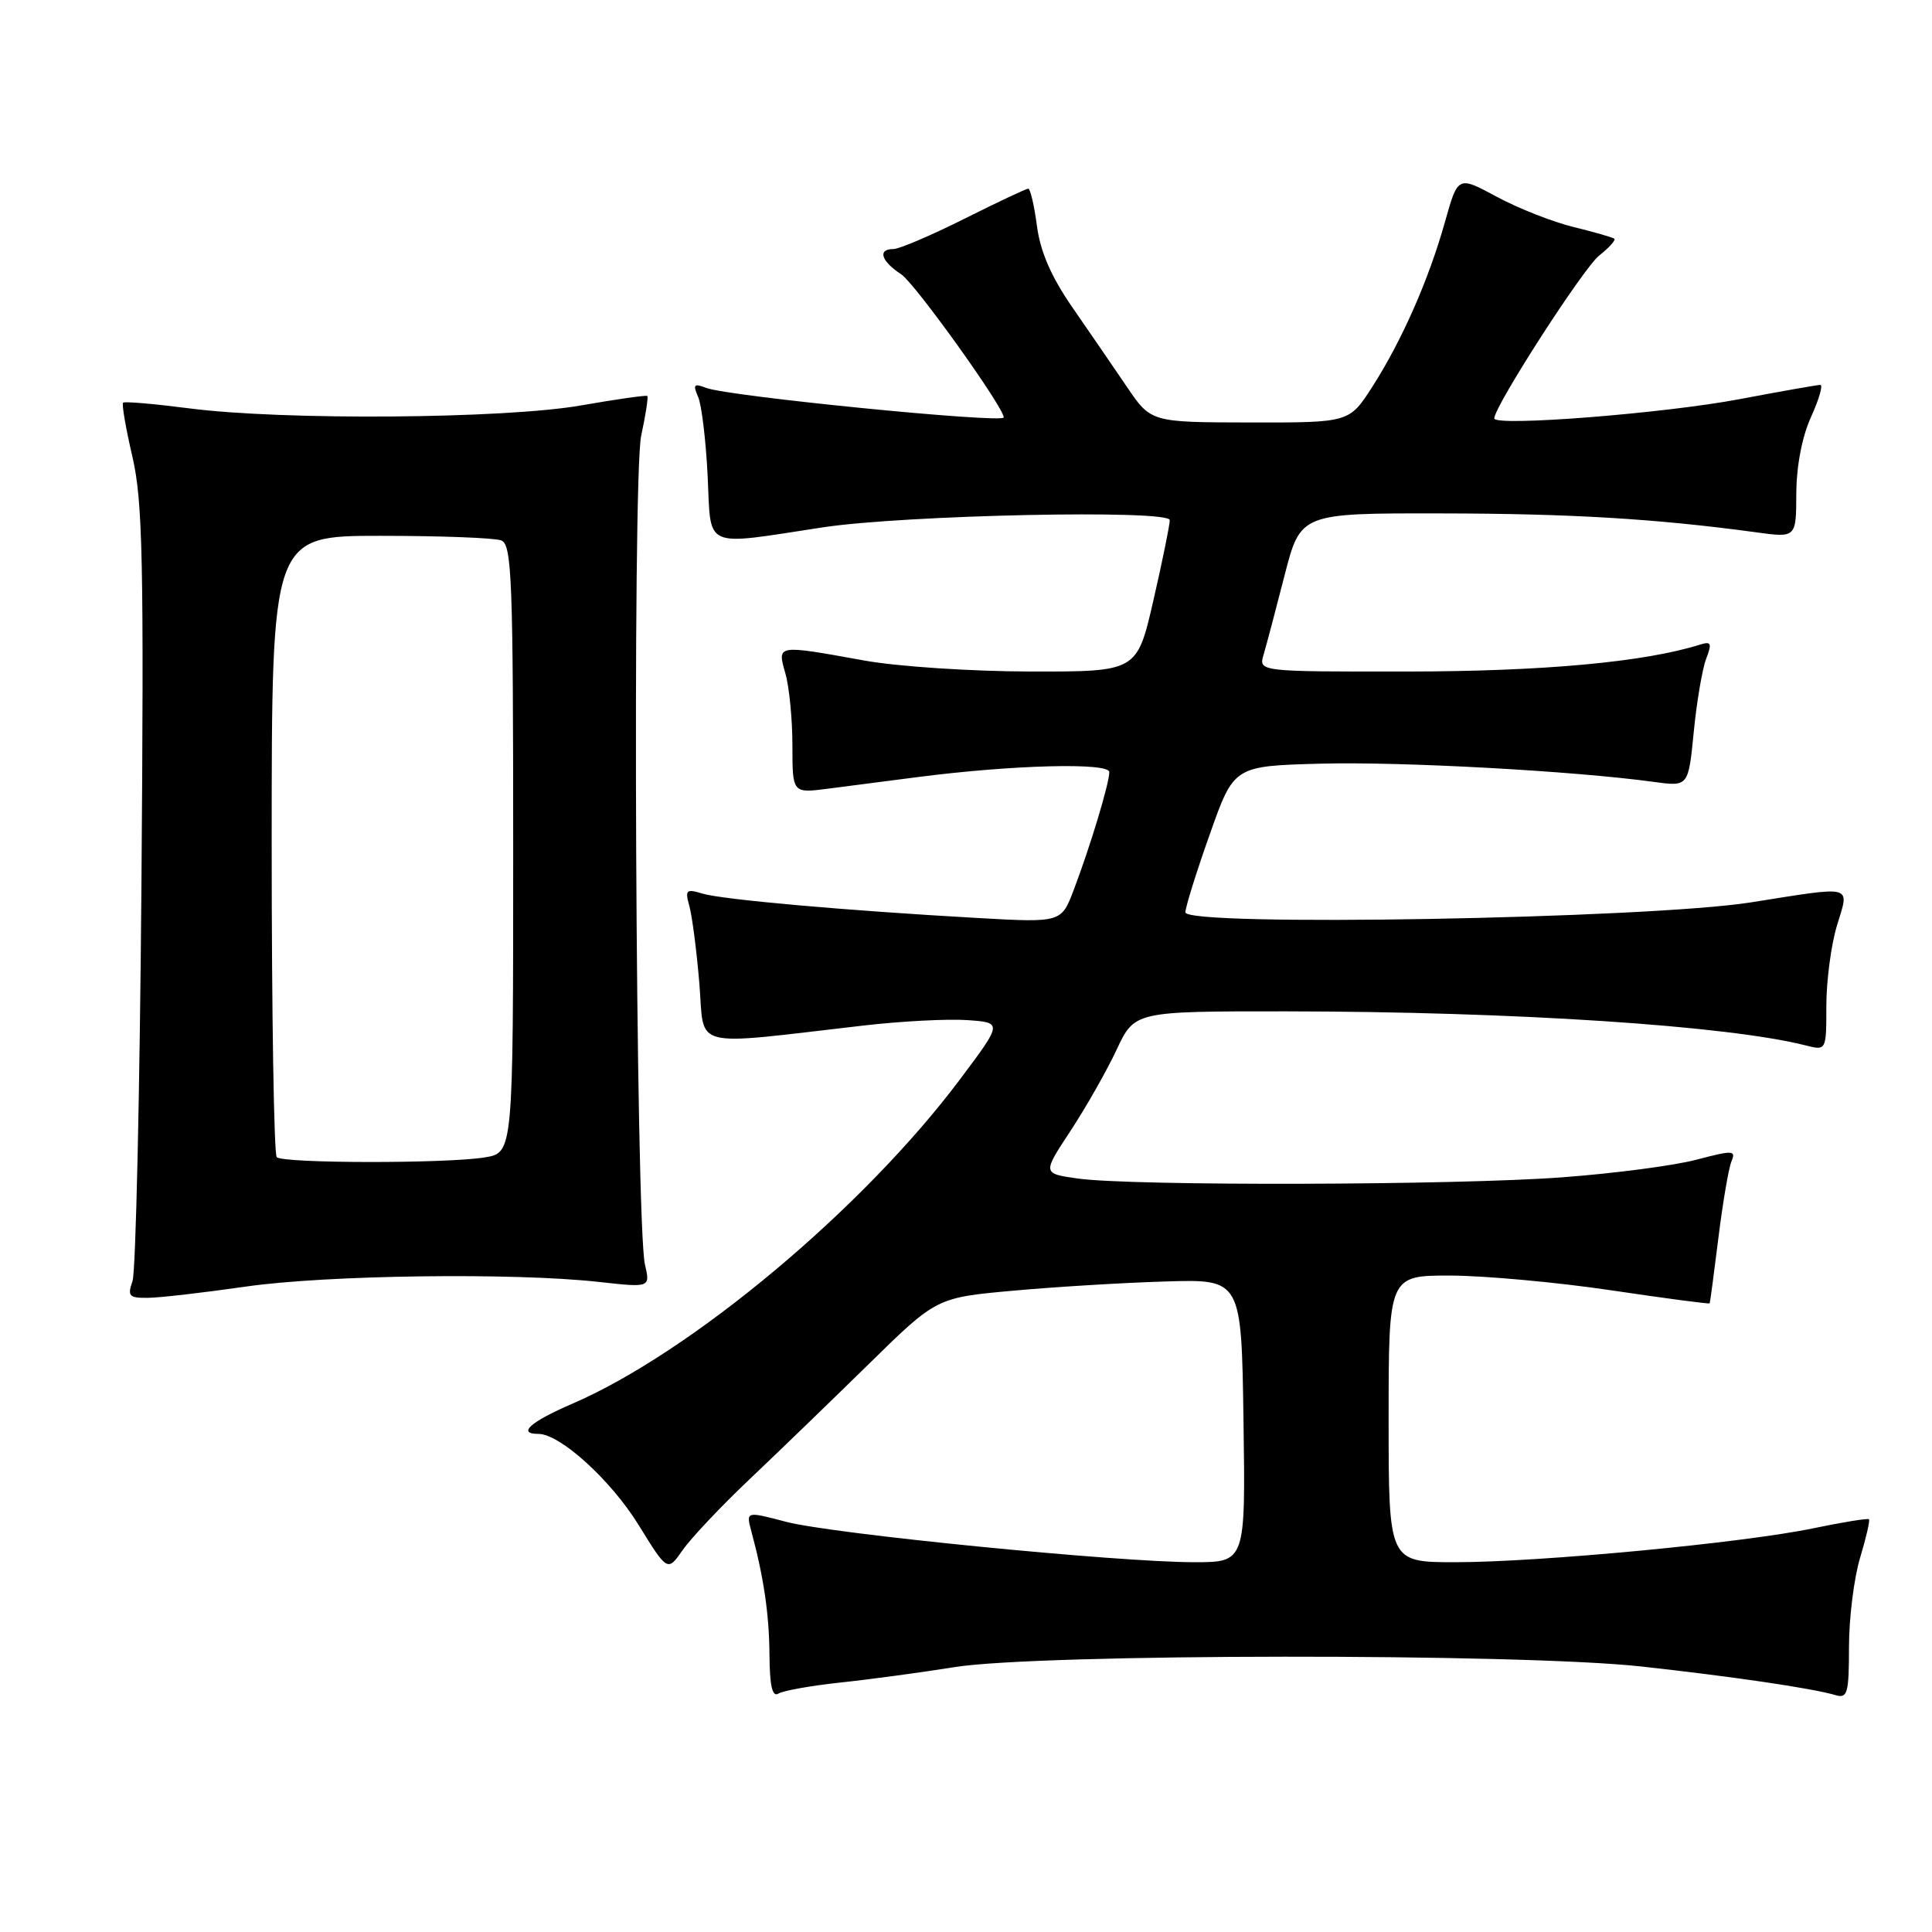 <?xml version="1.0" encoding="UTF-8" standalone="no"?>
<!DOCTYPE svg PUBLIC "-//W3C//DTD SVG 1.1//EN" "http://www.w3.org/Graphics/SVG/1.1/DTD/svg11.dtd" >
<svg xmlns="http://www.w3.org/2000/svg" xmlns:xlink="http://www.w3.org/1999/xlink" version="1.1" viewBox="0 0 256 256">
 <g >
 <path fill="currentColor"
d=" M 111.39 222.94 C 115.30 222.53 122.10 221.60 126.50 220.90 C 137.66 219.10 201.42 219.05 217.50 220.82 C 229.82 222.18 240.16 223.71 243.25 224.62 C 244.80 225.08 245.00 224.34 245.00 218.23 C 245.00 214.43 245.66 209.13 246.46 206.46 C 247.27 203.78 247.80 201.47 247.65 201.31 C 247.49 201.16 244.19 201.69 240.30 202.50 C 231.02 204.44 203.99 207.00 192.84 207.00 C 184.00 207.00 184.00 207.00 184.00 188.00 C 184.00 169.00 184.00 169.00 192.25 169.02 C 196.79 169.04 206.34 169.91 213.47 170.97 C 220.60 172.03 226.48 172.81 226.54 172.70 C 226.60 172.59 227.12 168.68 227.70 164.00 C 228.28 159.32 229.06 154.77 229.43 153.88 C 230.05 152.41 229.64 152.39 224.81 153.66 C 221.89 154.44 213.88 155.49 207.00 156.00 C 192.88 157.06 149.94 157.17 142.81 156.16 C 138.12 155.50 138.12 155.50 141.84 149.86 C 143.88 146.76 146.63 141.92 147.95 139.11 C 150.34 134.00 150.34 134.00 170.42 134.01 C 200.59 134.04 228.87 135.89 239.25 138.52 C 242.00 139.22 242.00 139.22 242.00 133.27 C 242.00 130.00 242.63 125.22 243.40 122.66 C 245.06 117.16 245.88 117.38 232.00 119.57 C 218.20 121.74 156.97 122.82 157.07 120.88 C 157.10 120.12 158.56 115.45 160.32 110.50 C 163.50 101.50 163.50 101.50 175.00 101.19 C 185.66 100.90 208.54 102.15 219.17 103.61 C 223.72 104.23 223.72 104.23 224.43 96.99 C 224.82 93.01 225.56 88.65 226.07 87.31 C 226.87 85.22 226.74 84.95 225.25 85.42 C 217.90 87.73 204.51 88.96 186.63 88.98 C 166.77 89.00 166.77 89.00 167.43 86.75 C 167.80 85.51 169.05 80.79 170.21 76.25 C 172.33 68.00 172.33 68.00 190.91 68.03 C 208.09 68.05 219.43 68.73 232.75 70.54 C 238.00 71.26 238.00 71.26 238.02 65.38 C 238.04 61.75 238.78 57.87 239.97 55.25 C 241.03 52.91 241.59 51.00 241.20 51.00 C 240.82 51.00 236.00 51.85 230.50 52.89 C 220.46 54.79 198.00 56.55 198.00 55.44 C 198.00 53.84 209.81 35.51 211.90 33.86 C 213.22 32.82 214.12 31.82 213.90 31.63 C 213.68 31.45 211.25 30.75 208.50 30.08 C 205.75 29.41 201.18 27.61 198.34 26.08 C 193.18 23.29 193.18 23.29 191.47 29.39 C 189.31 37.08 185.76 45.13 181.84 51.25 C 178.79 56.00 178.79 56.00 165.65 55.98 C 152.50 55.96 152.50 55.96 149.30 51.23 C 147.53 48.63 144.28 43.88 142.07 40.69 C 139.29 36.66 137.85 33.36 137.40 29.94 C 137.04 27.22 136.52 25.00 136.25 25.00 C 135.97 25.00 132.16 26.80 127.76 29.00 C 123.36 31.20 119.15 33.00 118.38 33.00 C 116.25 33.00 116.74 34.60 119.42 36.35 C 121.24 37.55 133.00 53.96 133.00 55.31 C 133.00 56.14 96.42 52.51 93.58 51.40 C 91.95 50.77 91.79 50.95 92.50 52.58 C 92.97 53.63 93.54 58.39 93.77 63.14 C 94.24 72.88 92.99 72.32 109.00 69.88 C 119.86 68.23 155.00 67.49 155.00 68.92 C 155.00 69.58 154.02 74.37 152.83 79.56 C 150.66 89.00 150.66 89.00 136.58 88.98 C 128.75 88.97 118.95 88.32 114.50 87.52 C 102.85 85.41 102.97 85.39 104.07 89.24 C 104.58 91.03 105.00 95.33 105.00 98.80 C 105.00 105.12 105.00 105.12 109.75 104.50 C 112.36 104.16 117.65 103.47 121.50 102.98 C 134.15 101.34 147.00 101.01 146.99 102.31 C 146.98 103.83 144.44 112.23 142.29 117.88 C 140.63 122.26 140.63 122.26 129.56 121.64 C 112.13 120.66 95.72 119.20 93.09 118.41 C 90.91 117.75 90.75 117.91 91.35 120.09 C 91.72 121.42 92.31 126.02 92.67 130.33 C 93.39 139.14 91.13 138.57 114.50 135.88 C 119.45 135.31 125.60 134.99 128.17 135.17 C 132.84 135.50 132.84 135.50 127.22 143.00 C 114.36 160.16 91.56 179.23 75.77 186.03 C 70.27 188.40 68.49 190.00 71.35 190.00 C 74.21 190.00 80.96 196.13 84.62 202.07 C 88.45 208.27 88.45 208.27 90.46 205.39 C 91.57 203.80 95.56 199.57 99.33 196.00 C 103.10 192.43 110.21 185.55 115.14 180.72 C 124.09 171.94 124.09 171.94 134.29 171.02 C 139.91 170.51 149.00 169.96 154.50 169.80 C 164.50 169.50 164.50 169.50 164.77 188.25 C 165.04 207.00 165.04 207.00 158.21 207.00 C 148.07 207.00 110.31 203.26 104.17 201.65 C 98.85 200.25 98.85 200.25 99.55 202.88 C 101.20 208.99 101.92 213.85 101.96 219.31 C 101.99 223.40 102.34 224.91 103.14 224.41 C 103.77 224.02 107.48 223.36 111.39 222.94 Z  M 32.50 170.49 C 43.17 168.94 68.06 168.61 79.34 169.86 C 86.17 170.62 86.17 170.62 85.46 167.56 C 84.22 162.18 83.77 63.31 84.96 57.74 C 85.56 54.97 85.92 52.60 85.77 52.47 C 85.62 52.34 81.67 52.90 77.00 53.72 C 66.85 55.50 37.46 55.72 25.08 54.11 C 20.44 53.51 16.50 53.17 16.31 53.36 C 16.12 53.55 16.67 56.78 17.55 60.54 C 18.91 66.43 19.08 74.32 18.74 117.44 C 18.52 144.97 17.99 168.51 17.56 169.75 C 16.86 171.75 17.09 172.00 19.63 171.97 C 21.21 171.95 27.00 171.28 32.50 170.49 Z  M 36.67 153.33 C 36.30 152.97 36.00 134.29 36.00 111.83 C 36.00 71.00 36.00 71.00 50.42 71.00 C 58.35 71.00 65.55 71.27 66.42 71.61 C 67.82 72.15 68.00 76.68 68.00 112.48 C 68.00 152.74 68.00 152.74 64.25 153.36 C 59.21 154.19 37.50 154.17 36.67 153.33 Z "/>
</g>
</svg>